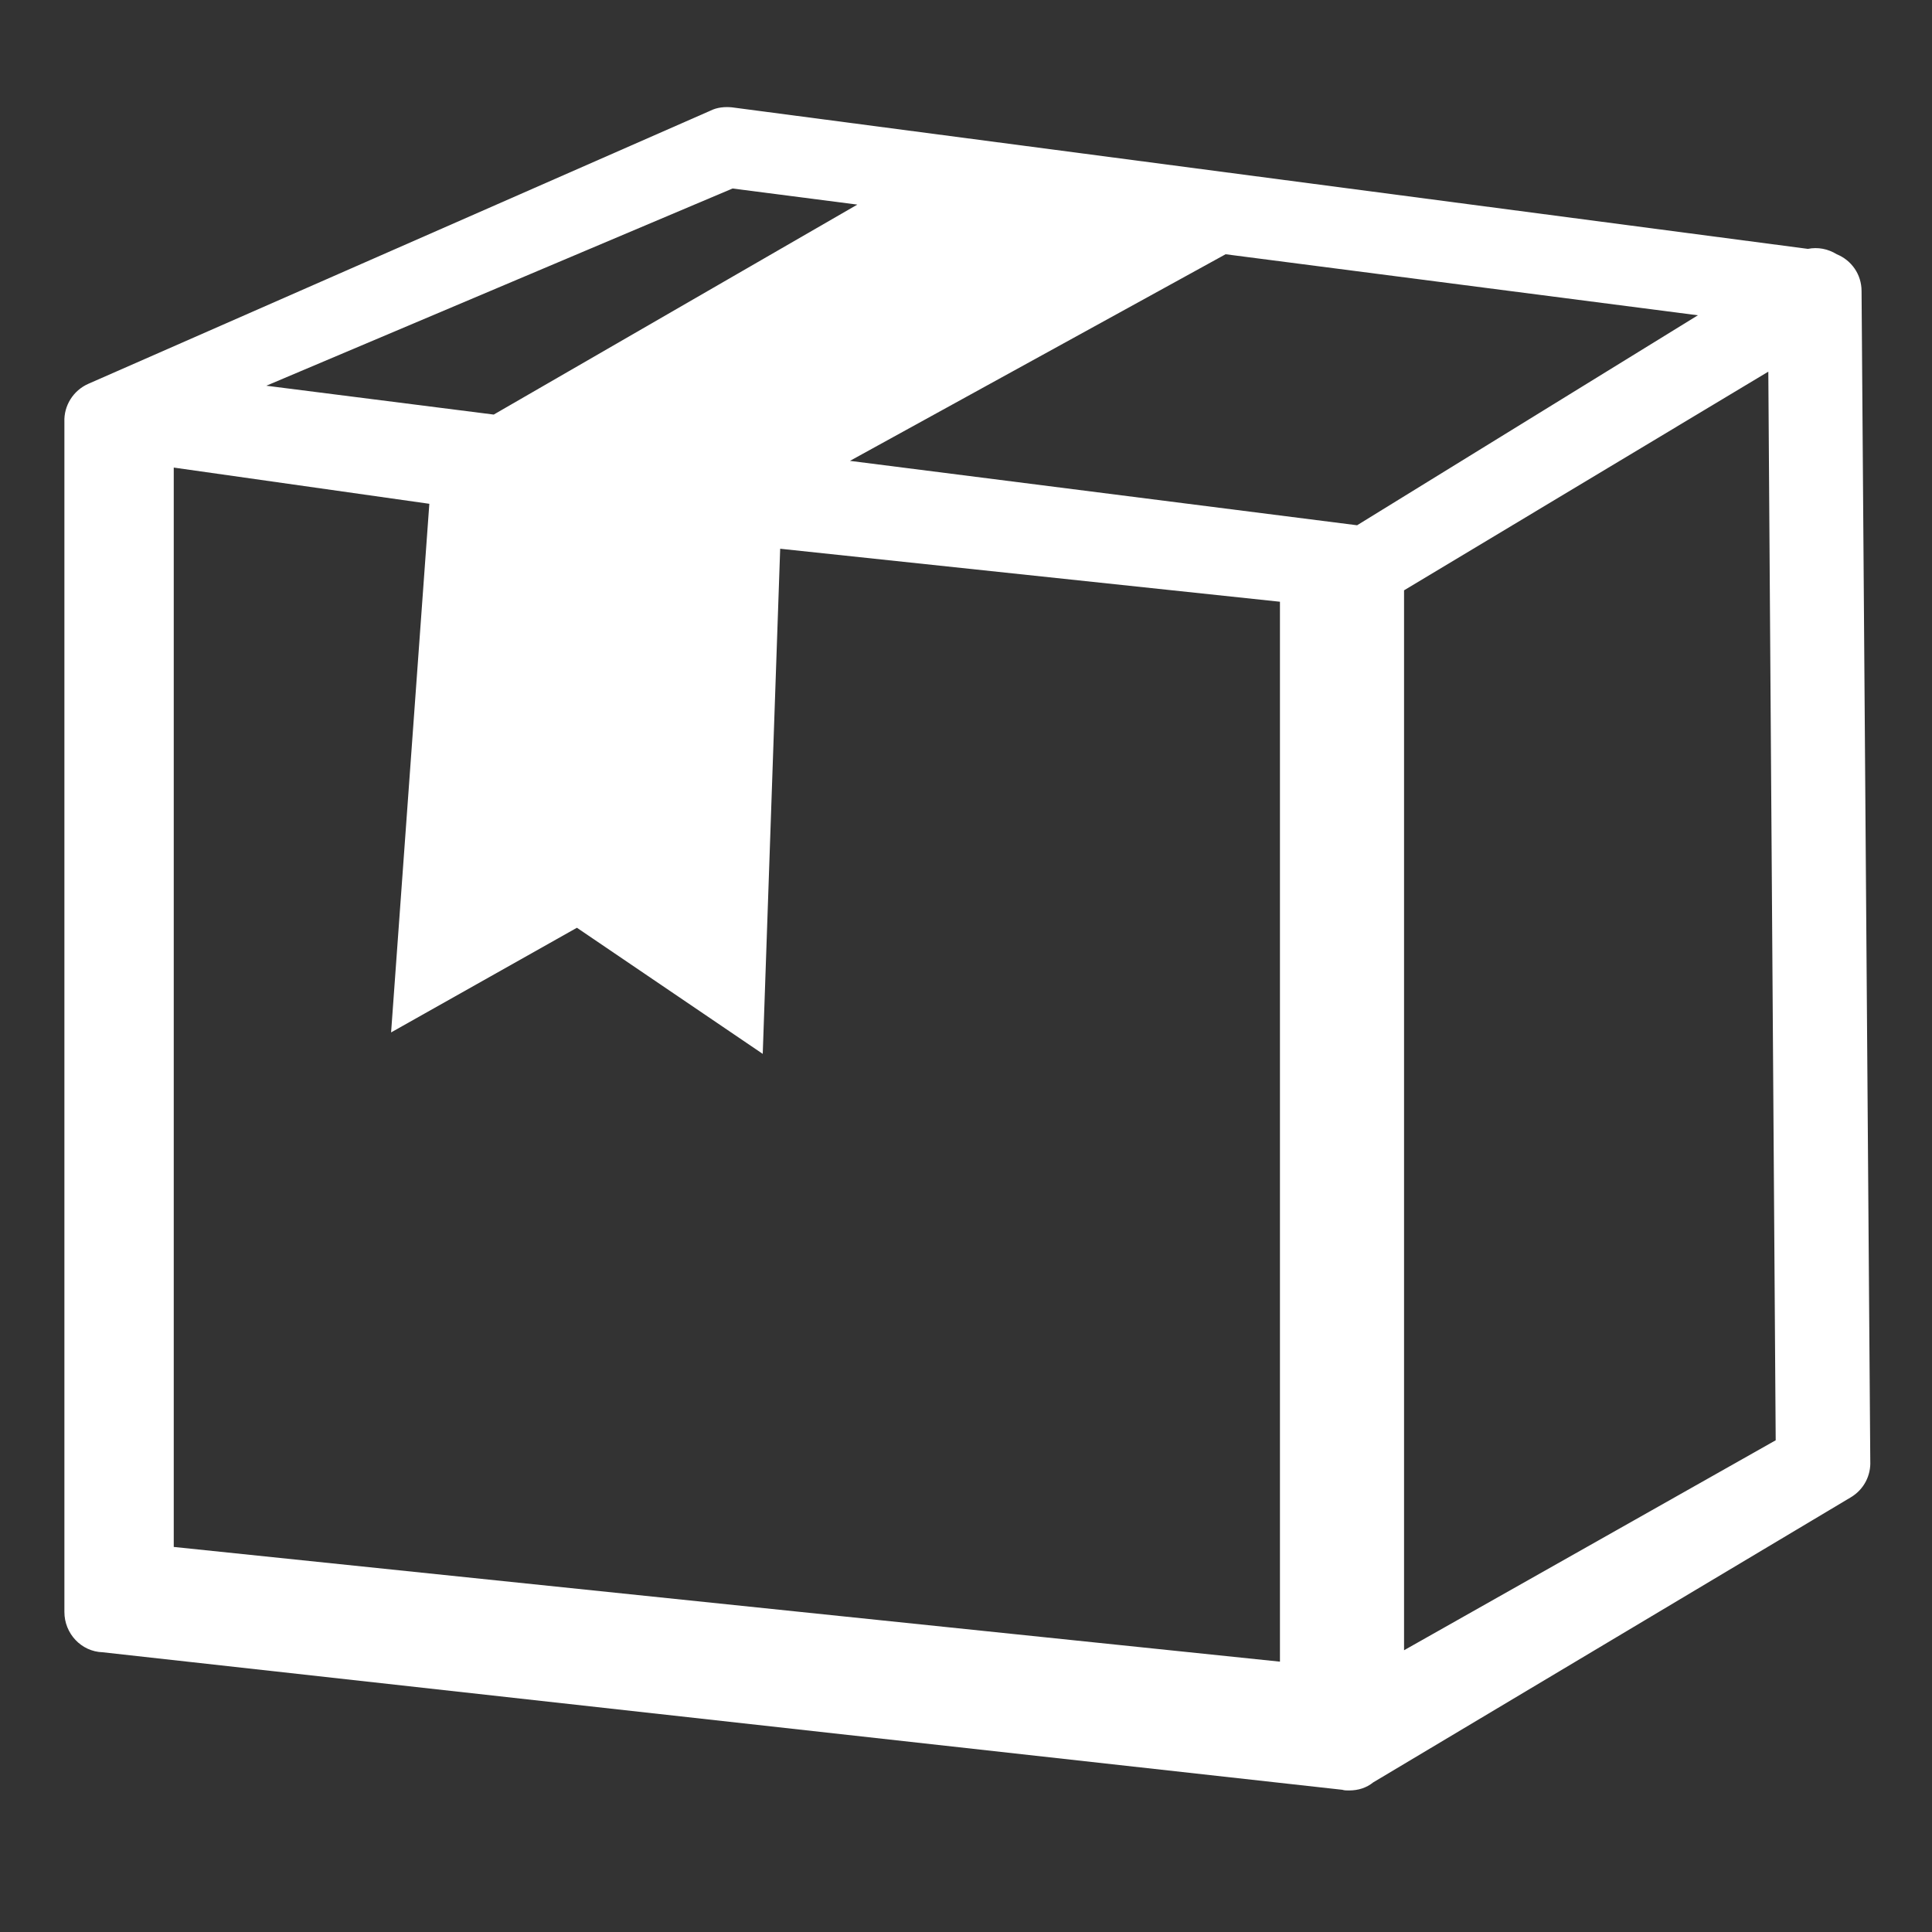 <?xml version="1.0" encoding="utf-8"?>
<!-- Generator: Adobe Illustrator 25.0.0, SVG Export Plug-In . SVG Version: 6.00 Build 0)  -->
<svg version="1.1" xmlns="http://www.w3.org/2000/svg" xmlns:xlink="http://www.w3.org/1999/xlink" x="0px" y="0px"
	 viewBox="0 0 288 288" style="enable-background:new 0 0 288 288;" xml:space="preserve">
<rect x="0" y="0" width="288" height="288" style="fill:#333333;stroke:none;opacity:1;fill-opacity:1"/>
<style type="text/css">
    * {
        fill: white;
    }
</style>
<g id="Layer_2">
	<path d="M200.1,266.8c0.3,0.1,0.6,0.1,1,0.1c1.4,0,2.6-0.4,3.6-1.2l71.2-42.5c2-1.2,3-3.3,2.9-5.4l-1.3-174.4
		c0-2.5-1.5-4.6-3.7-5.5c-1.3-0.8-2.8-1.1-4.3-0.8L109.1,16c-1.1-0.1-2.2,0-3.2,0.5l0,0L13.2,57.2c-2.3,1-3.7,3.3-3.6,5.7h0v177.4
		c0,3.2,2.5,5.9,5.7,6L200.1,266.8z M264.7,214.7L209.3,246V88l54.3-32.6L264.7,214.7z M253.1,47l-50.8,31.3l-75.6-9.6l56-30.8
		L253.1,47z M109.2,28.1l18.6,2.4L73.6,61.8l-33.9-4.3L109.2,28.1z M25.9,69.7L64,75.1l-5.7,78.8L86,138.3l27.7,18.8l2.6-75.3
		l74.5,7.9v158L25.9,230.6V69.7z"/>
</g>
<g id="Layer_3">
</g>
</svg>
